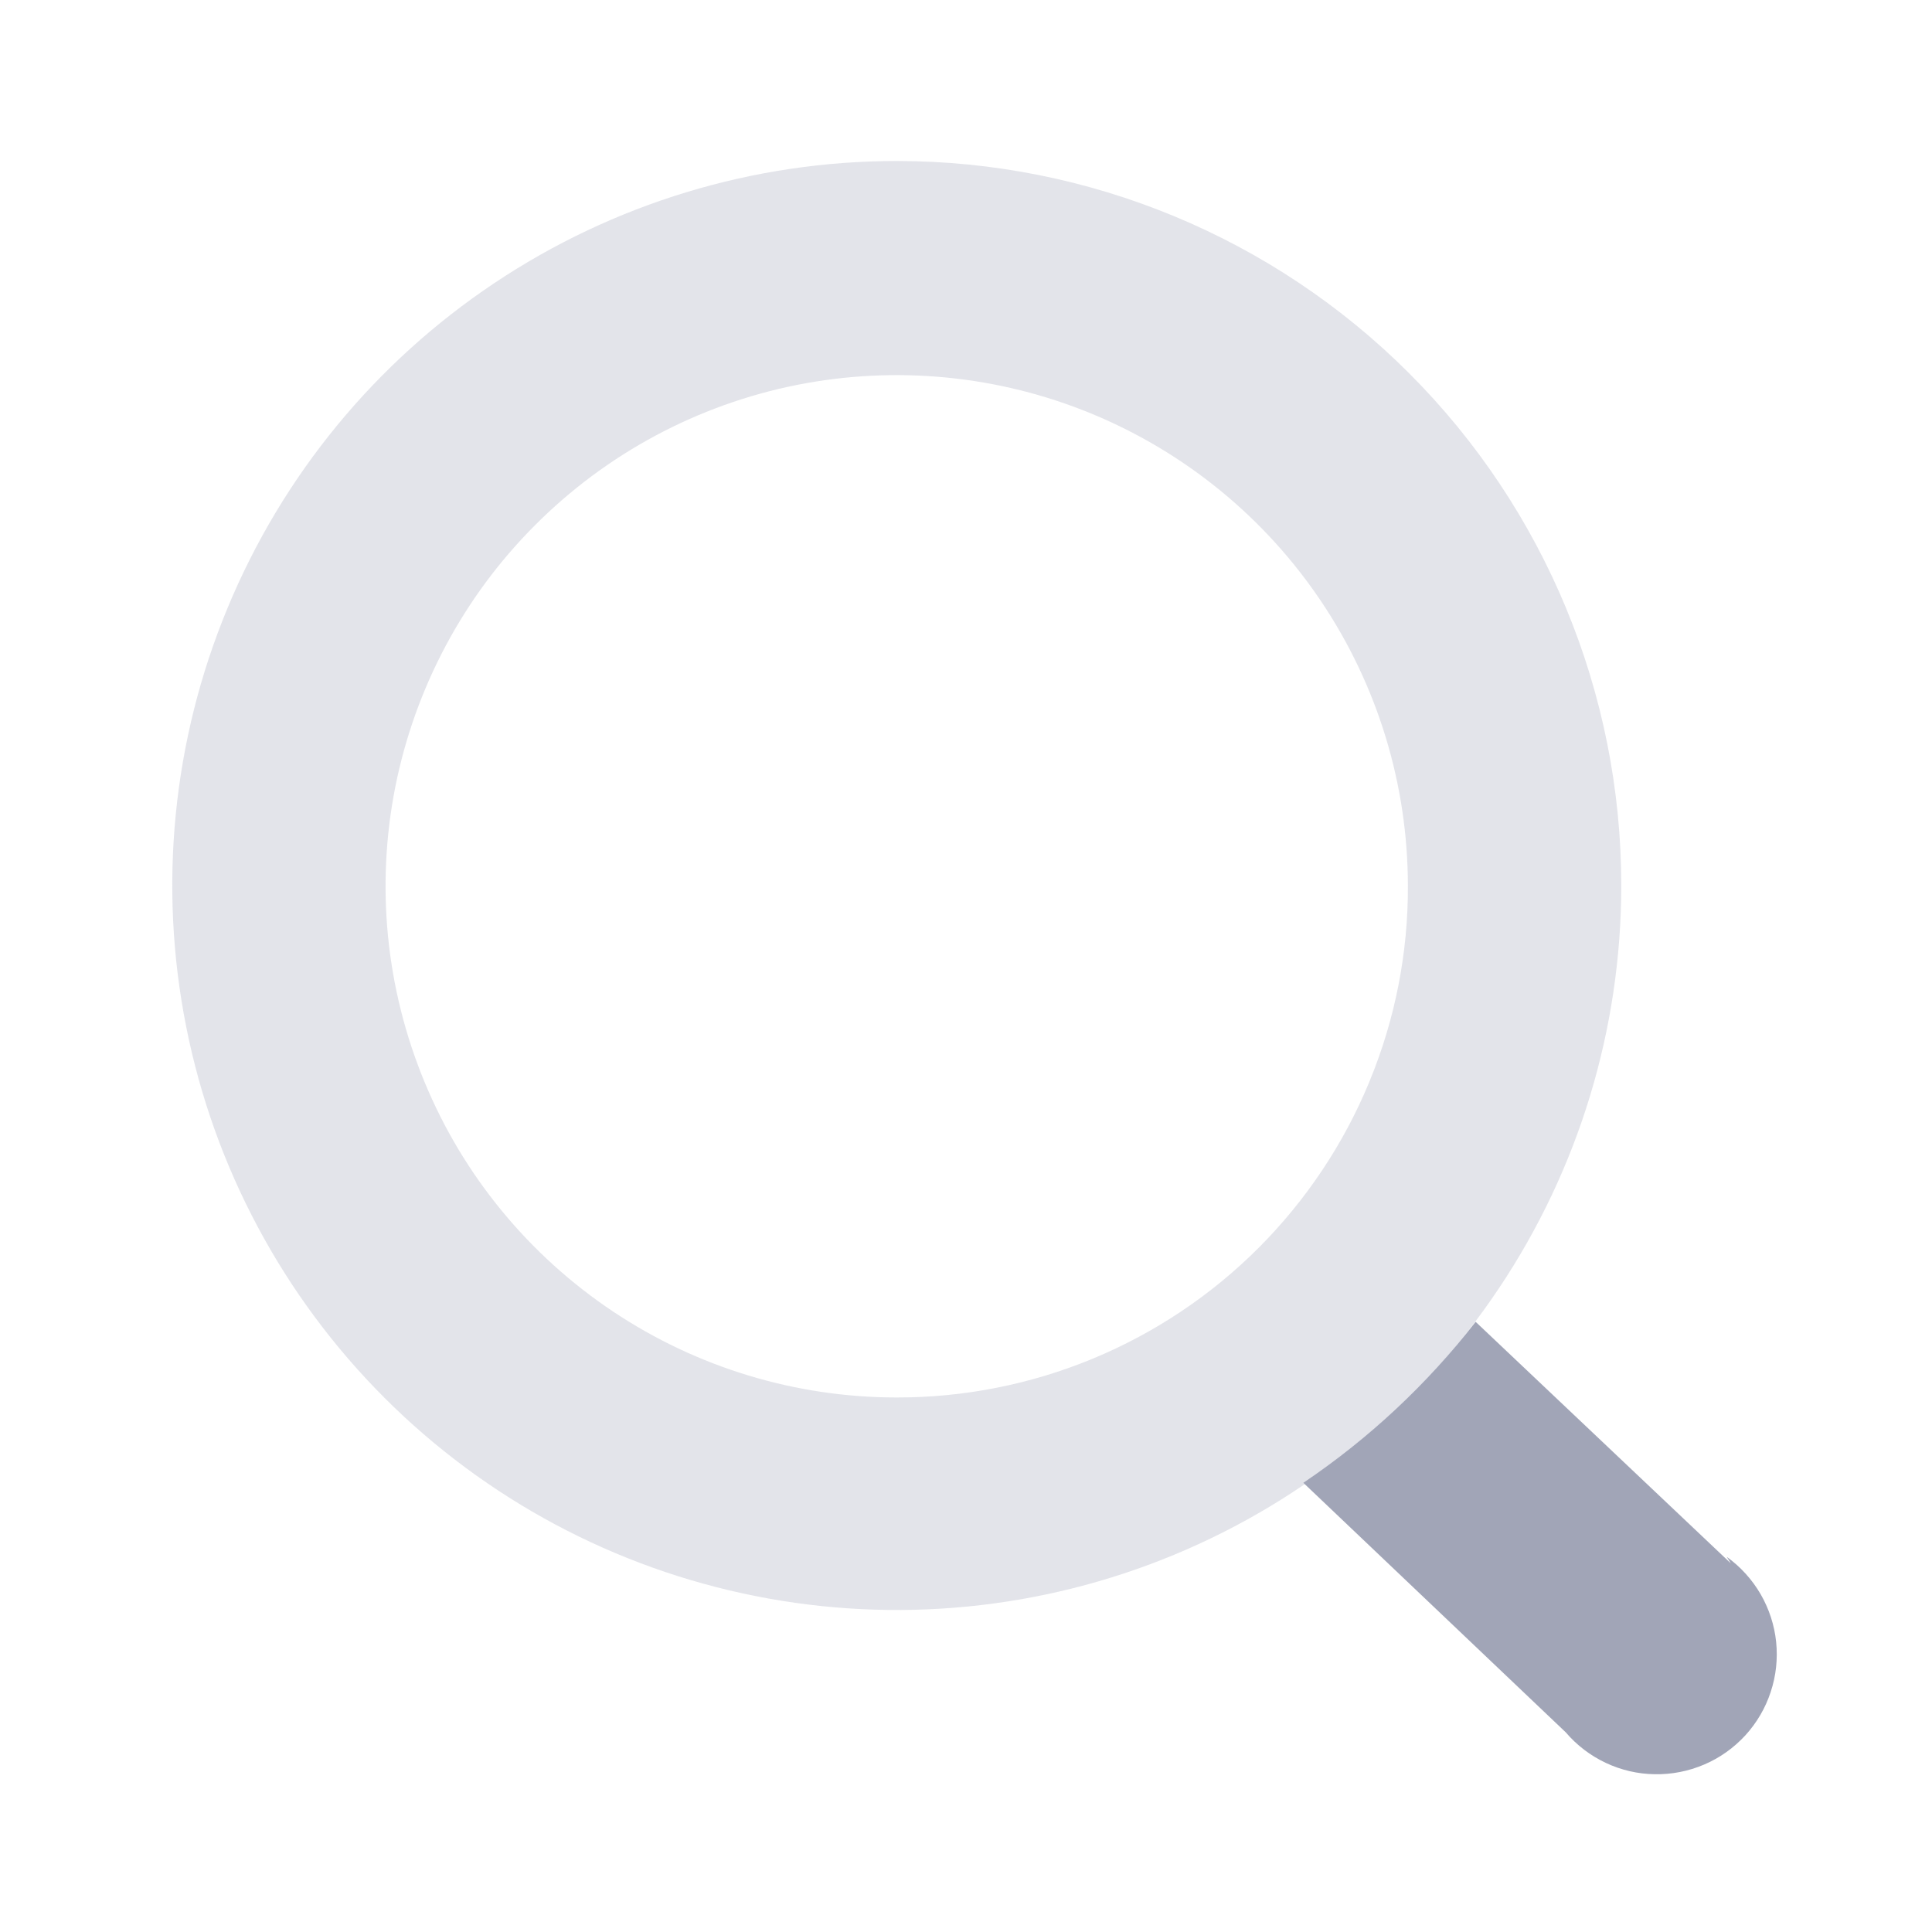 <svg width="18" height="18" viewBox="0 0 18 18" fill="none" xmlns="http://www.w3.org/2000/svg">
<path d="M16.125 14.565L13.748 12.315C13.296 12.897 12.754 13.403 12.143 13.815L14.588 16.14C14.69 16.26 14.818 16.357 14.96 16.424C15.104 16.492 15.259 16.528 15.417 16.53C15.575 16.533 15.732 16.502 15.877 16.44C16.023 16.378 16.153 16.285 16.26 16.169C16.367 16.052 16.448 15.914 16.497 15.764C16.547 15.614 16.564 15.455 16.548 15.298C16.532 15.141 16.482 14.989 16.403 14.852C16.323 14.715 16.216 14.597 16.088 14.505L16.125 14.565Z" fill="#A1A5B7"/>
<path opacity="0.3" d="M8.355 1.5C7.02 1.5 5.715 1.896 4.605 2.638C3.495 3.379 2.63 4.433 2.119 5.667C1.608 6.9 1.474 8.257 1.735 9.567C1.995 10.876 2.638 12.079 3.582 13.023C4.526 13.967 5.729 14.61 7.038 14.87C8.348 15.131 9.705 14.997 10.938 14.486C12.171 13.975 13.226 13.11 13.967 12C14.709 10.89 15.105 9.585 15.105 8.25C15.105 6.46 14.394 4.743 13.128 3.477C11.862 2.211 10.145 1.5 8.355 1.5ZM8.355 13.02C7.413 13.02 6.493 12.741 5.71 12.218C4.927 11.695 4.316 10.952 3.956 10.082C3.595 9.212 3.5 8.255 3.683 7.331C3.867 6.408 4.319 5.559 4.985 4.893C5.65 4.226 6.498 3.772 7.421 3.587C8.345 3.403 9.302 3.496 10.172 3.855C11.043 4.215 11.787 4.824 12.311 5.606C12.835 6.388 13.116 7.308 13.117 8.25C13.12 8.876 12.998 9.497 12.759 10.076C12.521 10.655 12.17 11.181 11.727 11.625C11.285 12.068 10.759 12.419 10.18 12.659C9.602 12.898 8.981 13.021 8.355 13.02Z" fill="#A1A5B7"/>
</svg>
